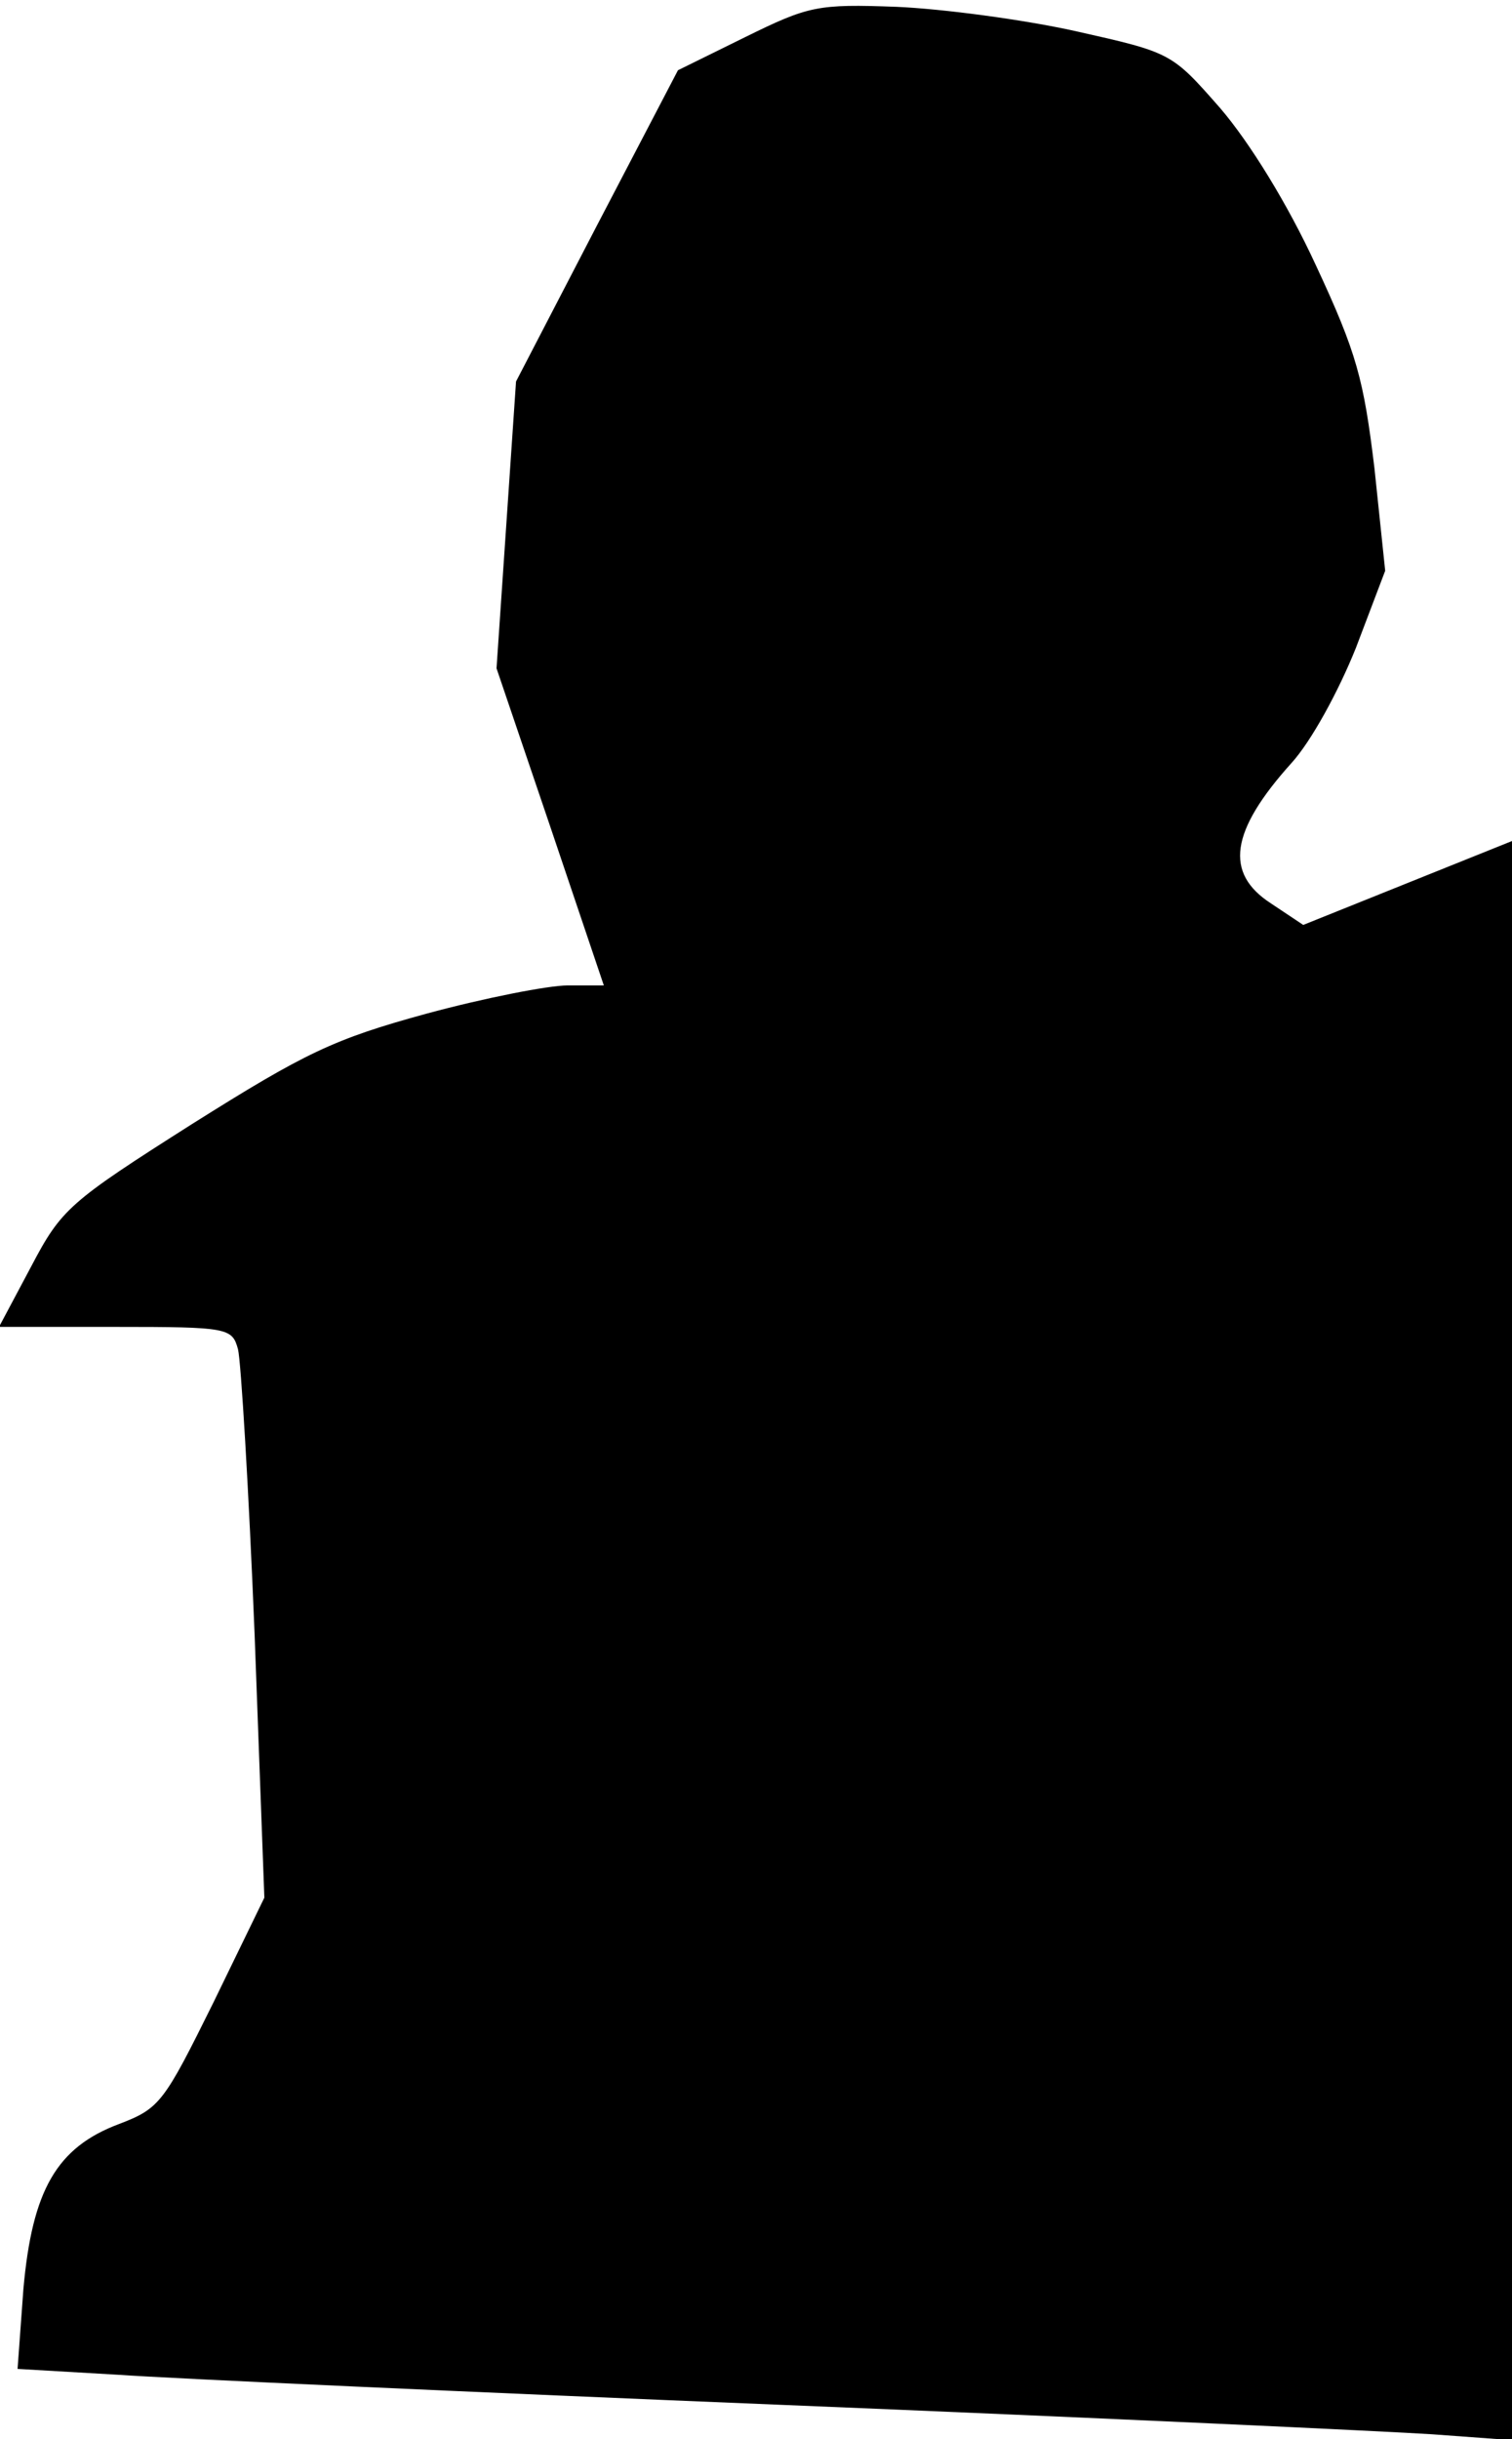 <?xml version="1.0" standalone="no"?>
<!DOCTYPE svg PUBLIC "-//W3C//DTD SVG 20010904//EN"
 "http://www.w3.org/TR/2001/REC-SVG-20010904/DTD/svg10.dtd">
<svg version="1.0" xmlns="http://www.w3.org/2000/svg"
 width="155pt" height="250pt" viewBox="0 0 155 250"
 preserveAspectRatio="xMidYMid meet">
<g transform="translate(0,250) scale(0.1,-0.1)"
fill="#000000" stroke="none">
<path fill="#000000" stroke="none" d="M764 2462 l-69 -34 -83 -159 -83 -160
-10 -147 -10 -147 55 -162 55 -163 -37 0 c-20 0 -86 -13 -145 -29 -95 -26
-124 -40 -240 -113 -126 -80 -134 -87 -165 -146 l-33 -62 119 0 c116 0 120 -1
126 -23 3 -12 11 -143 17 -292 l10 -270 -52 -107 c-51 -103 -55 -109 -97 -125
-64 -24 -89 -68 -98 -169 l-6 -82 103 -6 c57 -4 365 -18 684 -31 319 -13 617
-27 663 -30 l82 -6 0 820 0 819 -107 -43 -107 -43 -33 22 c-48 31 -42 74 21
144 20 22 48 73 66 118 l30 79 -11 105 c-11 91 -18 118 -60 208 -29 63 -68
126 -98 161 -50 57 -50 57 -148 79 -54 12 -137 23 -184 25 -81 3 -90 1 -155
-31z"/>
</g>
</svg>
